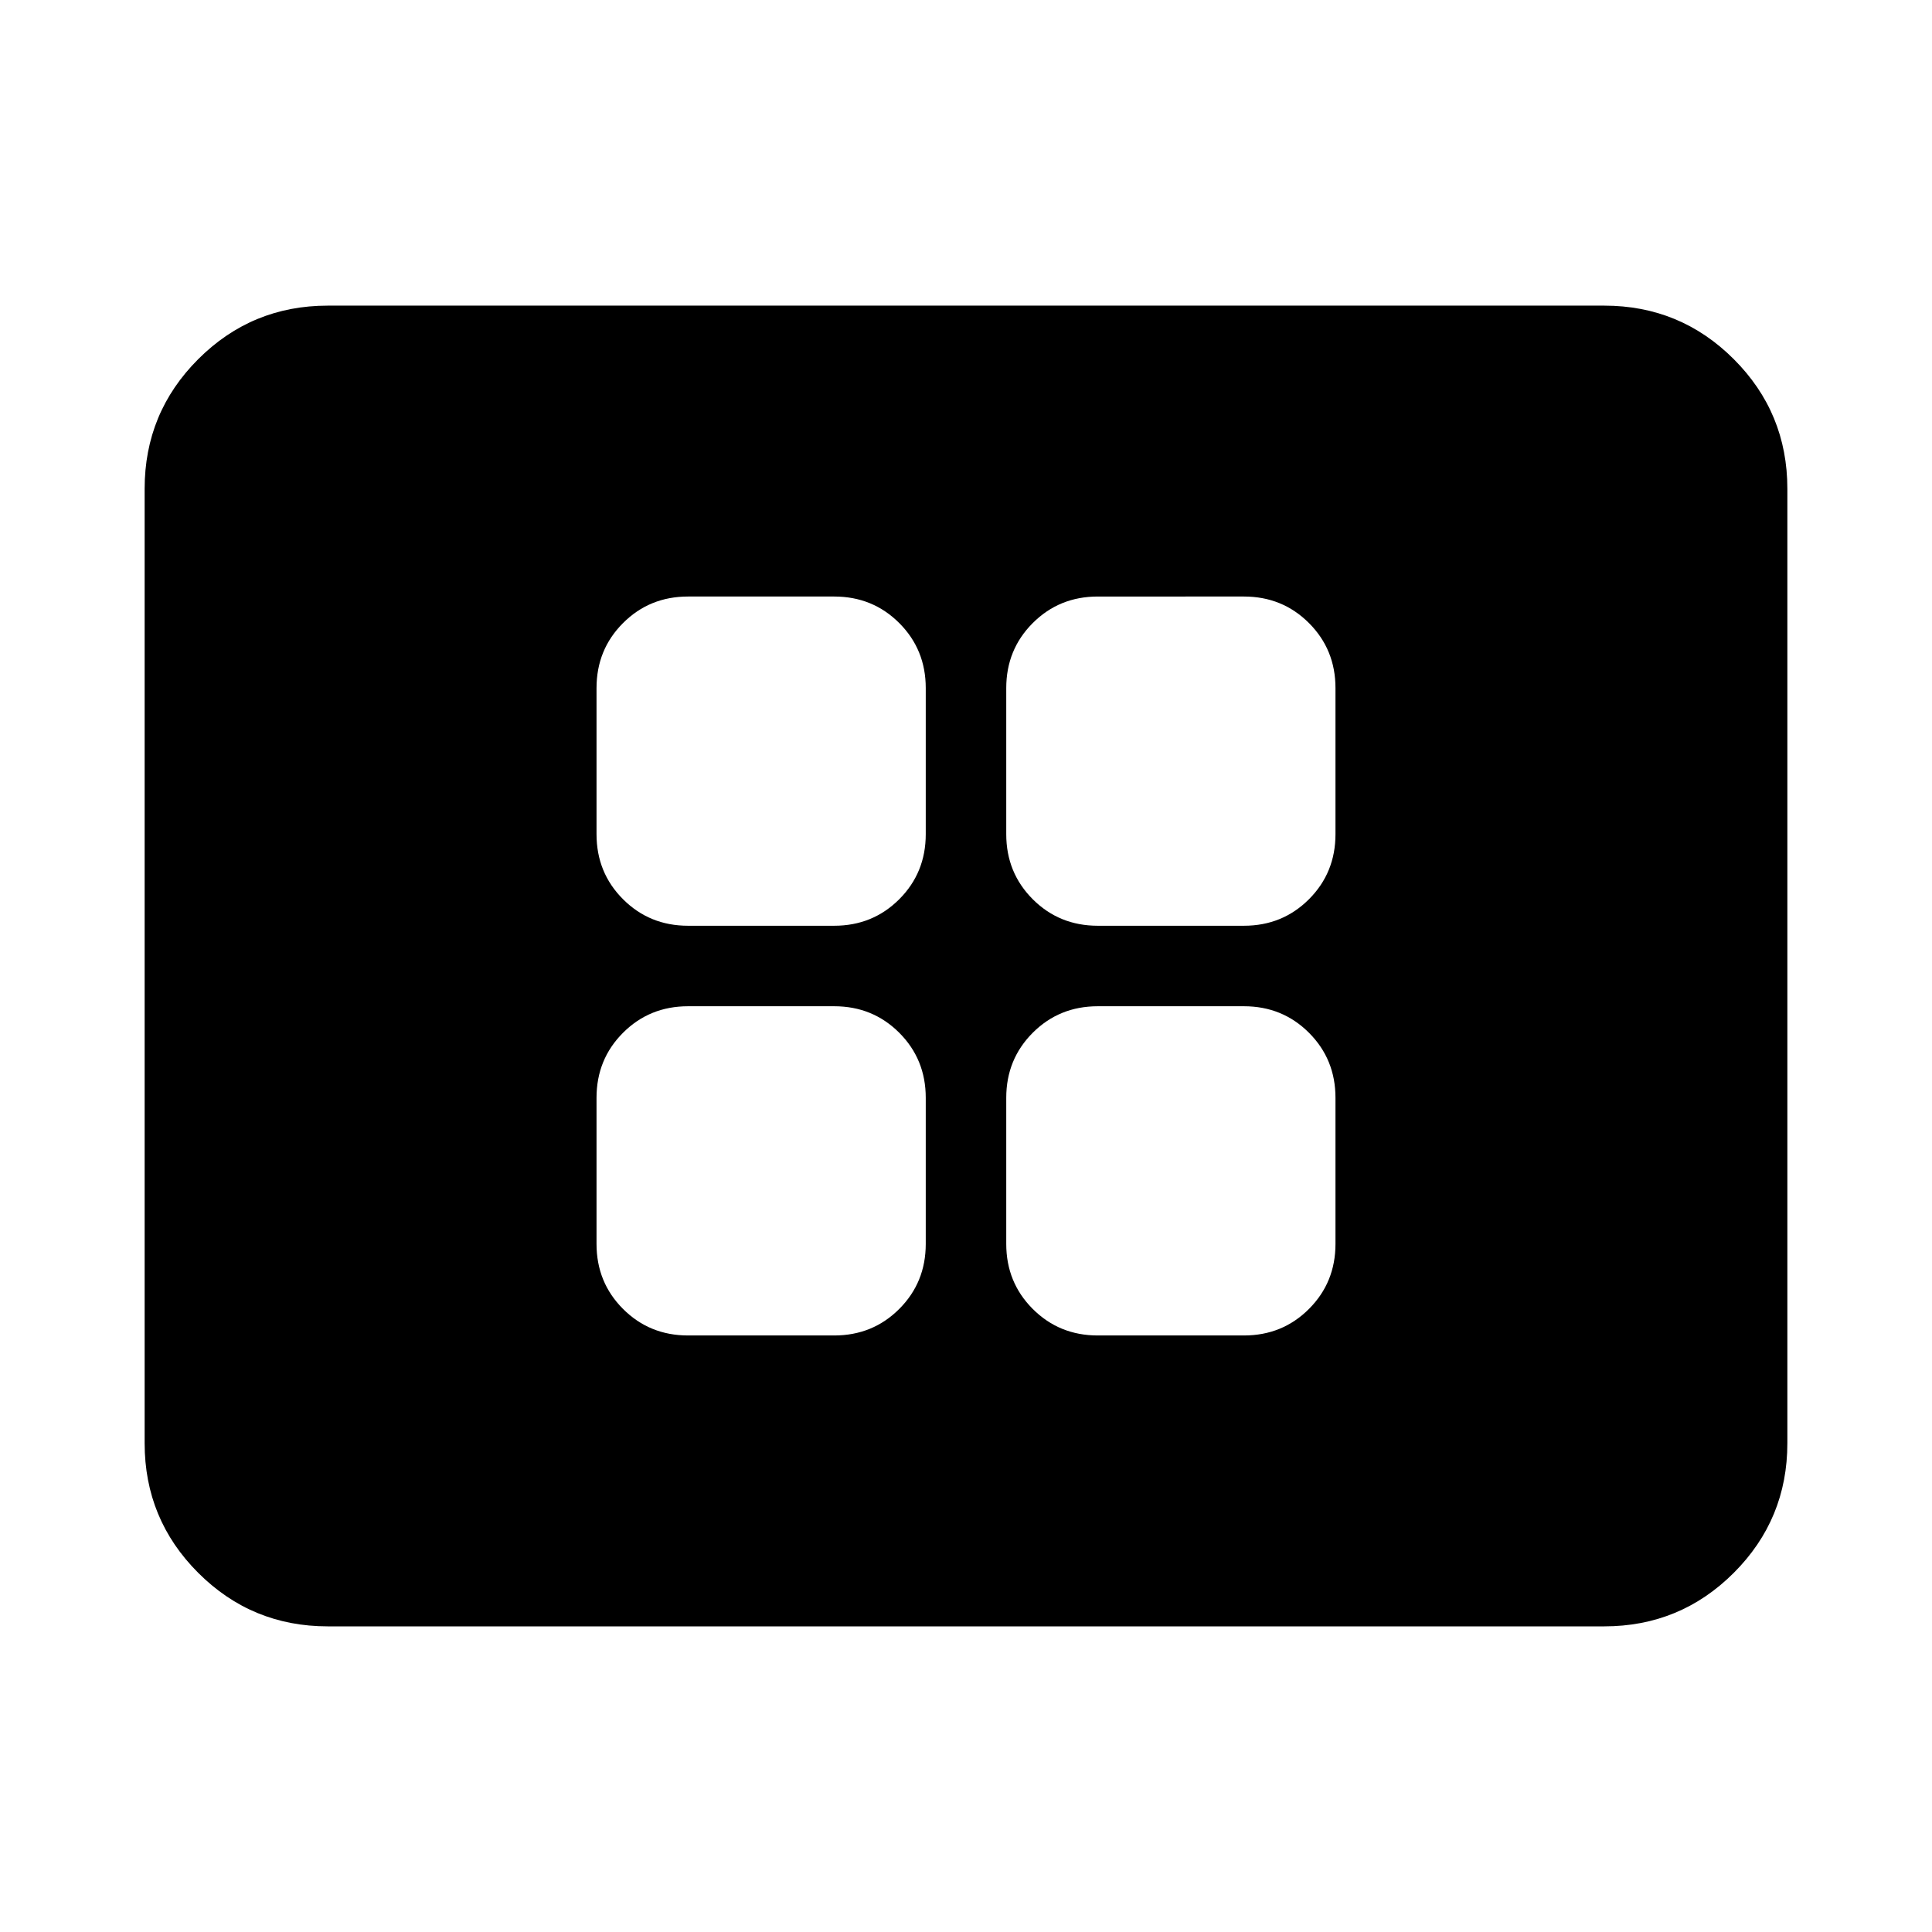 <svg xmlns="http://www.w3.org/2000/svg" height="24" viewBox="0 -960 960 960" width="24"><path d="M341.91-296.41h72.59q19.15 0 32.33-13.18Q460-322.76 460-341.91v-72.59q0-19.15-13.17-32.33Q433.65-460 414.5-460h-72.59q-19.15 0-32.32 13.17-13.18 13.18-13.18 32.33v72.59q0 19.15 13.18 32.32 13.17 13.18 32.32 13.18Zm0-203.59h72.59q19.15 0 32.33-13.17Q460-526.35 460-545.5v-72.59q0-19.15-13.17-32.32-13.18-13.18-32.33-13.18h-72.59q-19.15 0-32.32 13.18-13.18 13.17-13.18 32.32v72.59q0 19.15 13.18 32.33Q322.76-500 341.91-500ZM545.5-296.41h72.59q19.15 0 32.32-13.18 13.18-13.17 13.18-32.32v-72.59q0-19.15-13.18-32.33Q637.24-460 618.09-460H545.5q-19.15 0-32.33 13.17Q500-433.65 500-414.5v72.59q0 19.15 13.17 32.32 13.18 13.18 32.33 13.18Zm0-203.59h72.59q19.15 0 32.32-13.17 13.18-13.18 13.18-32.33v-72.59q0-19.15-13.18-32.32-13.17-13.18-32.32-13.18H545.5q-19.15 0-32.33 13.18Q500-637.24 500-618.09v72.59q0 19.15 13.17 32.33Q526.35-500 545.5-500ZM162.87-151.87q-37.78 0-64.39-26.61t-26.61-64.39v-474.26q0-37.78 26.61-64.39t64.39-26.61h634.26q37.78 0 64.39 26.61t26.61 64.39v474.26q0 37.78-26.61 64.39t-64.39 26.61H162.87Z"/></svg>